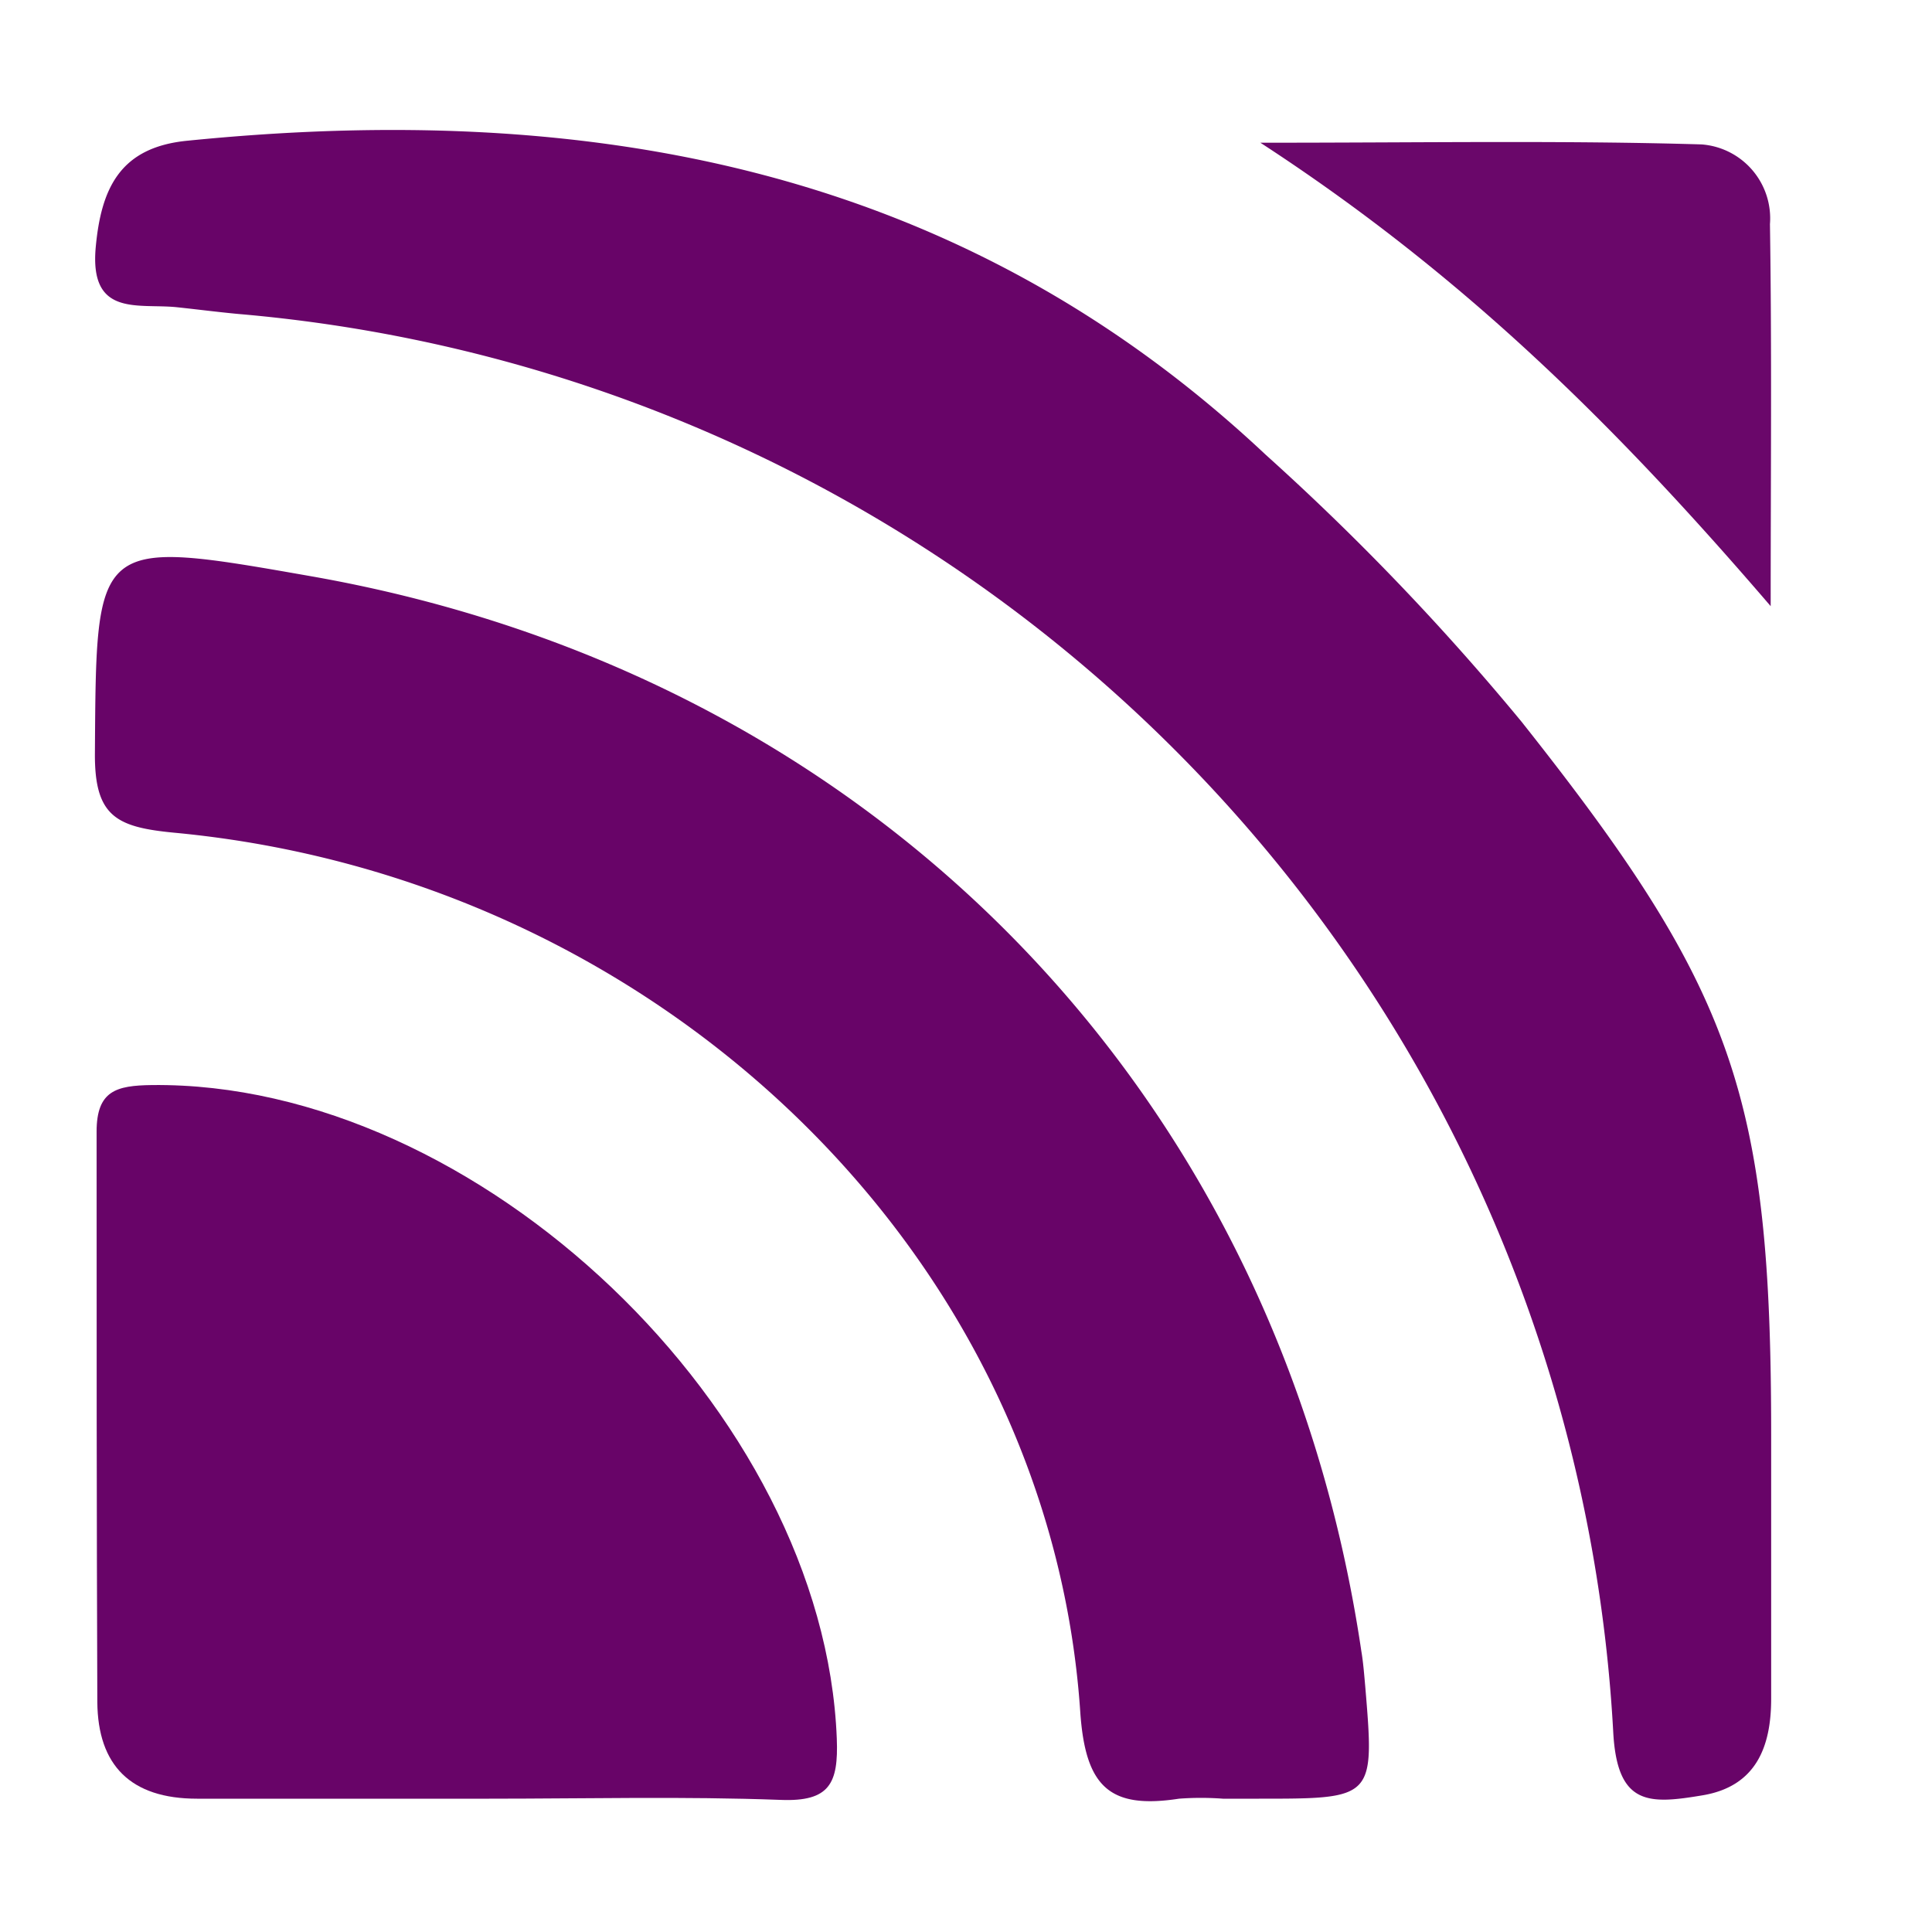 <svg id="Layer_1" data-name="Layer 1" xmlns="http://www.w3.org/2000/svg" viewBox="0 0 80 80"><defs><style>.cls-1{fill:#680468;}.cls-2{fill:#6a076a;}</style></defs><path class="cls-1" d="M73.34,59.42c0,3.64,0,7.28,0,10.92,0,2-.63,3.63-2.84,4s-3.54.45-3.7-2.63A62.35,62.35,0,0,0,9.86,13c-.85-.08-1.7-.19-2.55-.28-1.59-.16-3.59.41-3.35-2.44.22-2.47,1-4.17,3.77-4.45,16.68-1.68,32,1.09,44.68,13A103.3,103.3,0,0,1,63,29.88C71.82,41,73.34,45.37,73.34,59.42Z"/><path class="cls-1" d="M50.64,74.48a12.26,12.26,0,0,0-1.82,0c-2.87.44-3.88-.48-4.09-3.61C43.45,52,27.34,36.37,7.21,34.48c-2.39-.23-3.3-.67-3.28-3.29.06-8.91-.05-8.91,9-7.32,23.19,4.09,40,21.28,43.44,44.5.08.47.12,1,.16,1.44.39,4.67.39,4.67-4.4,4.67Z"/><path class="cls-1" d="M20.25,74.48c-4,0-8.06,0-12.09,0-2.75,0-4.11-1.38-4.13-4C4,62.63,4,54.74,4,46.86c0-1.7.82-1.91,2.28-1.93C19.79,44.77,34.13,58.45,34.65,72c.07,1.84-.29,2.61-2.32,2.53C28.31,74.38,24.28,74.48,20.25,74.48Z"/><path class="cls-2" d="M73.32,25.1C67.22,18,60.89,11.57,52.19,5.91c6.8,0,12.54-.1,18.27.07a3.07,3.07,0,0,1,2.83,3.3C73.37,14.55,73.32,19.83,73.32,25.1Z"/></svg>
